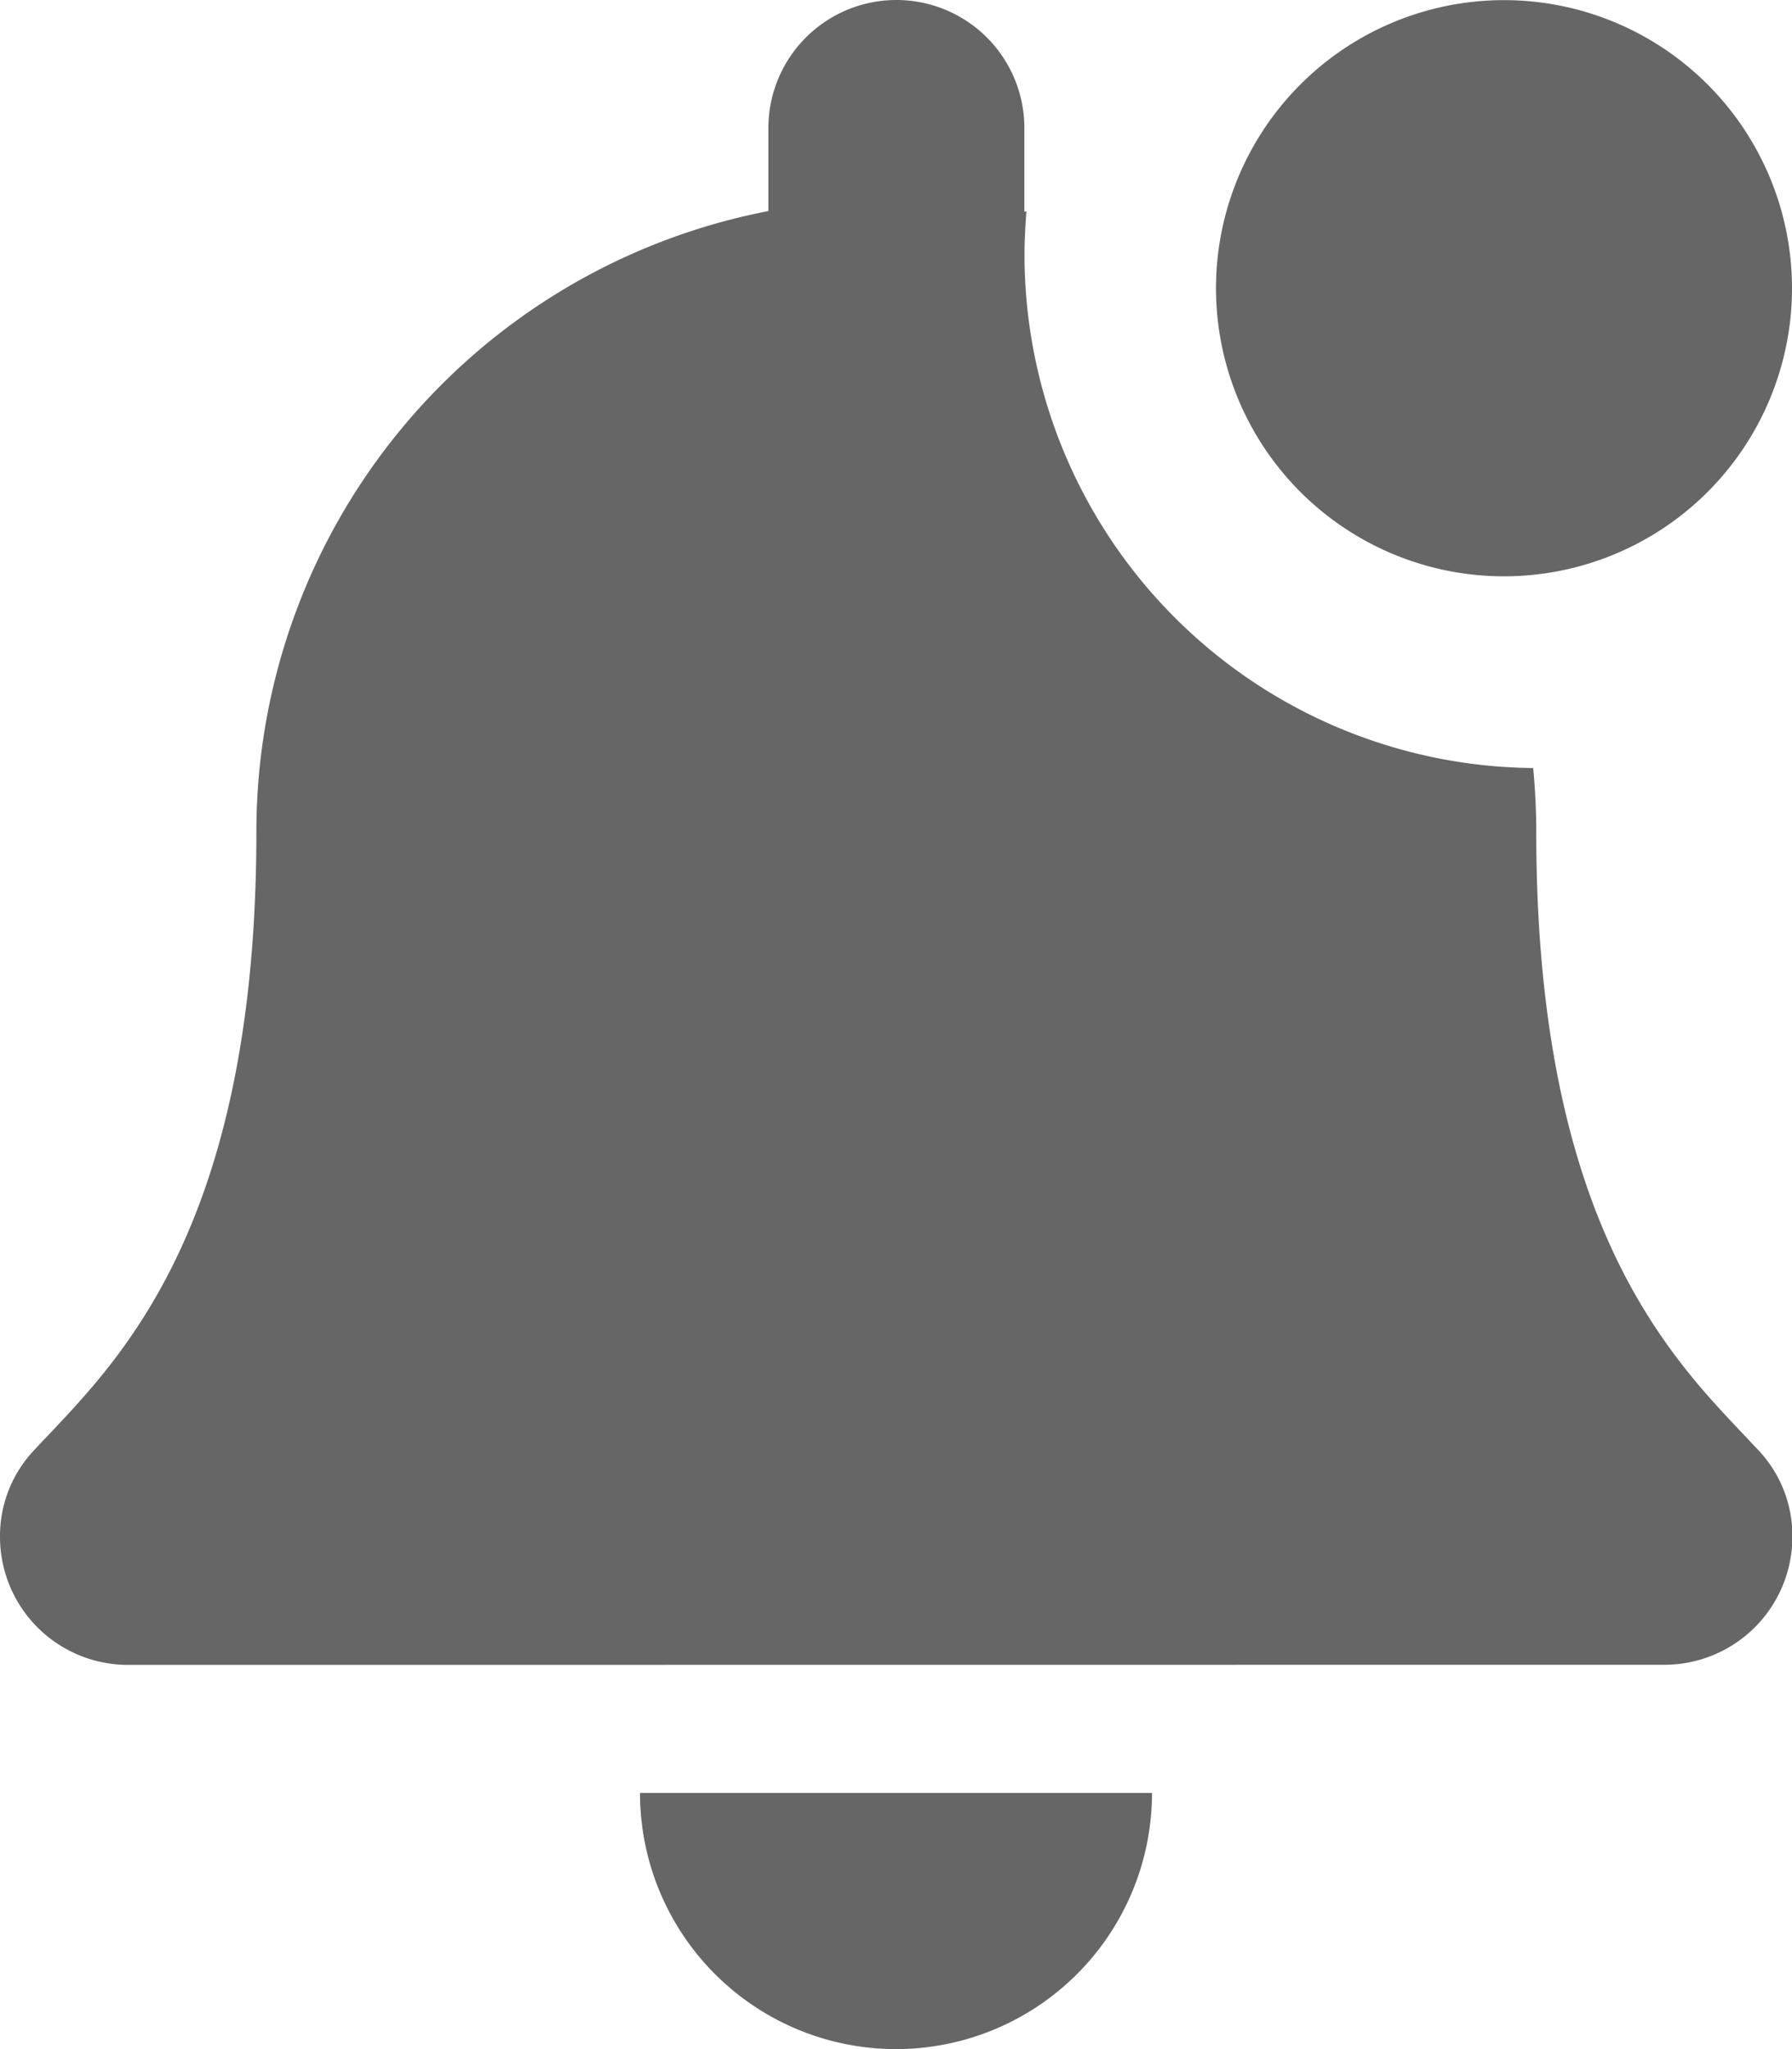 <svg id="消息中心" xmlns="http://www.w3.org/2000/svg" width="14" height="16" viewBox="0 0 14 16">
  <path id="Union_41" data-name="Union 41" d="M-4505,4279h4a2,2,0,0,1-2,2A2,2,0,0,1-4505,4279Zm-4-1a1,1,0,0,1-1-1,.974.974,0,0,1,.269-.679c.037-.04.076-.082.118-.125.6-.635,1.616-1.7,1.616-4.7a4.936,4.936,0,0,1,4-4.848V4266a1,1,0,0,1,1-1,1,1,0,0,1,1,1v.652l.008,0h.008c-.009.111-.015.228-.015.345a4.01,4.01,0,0,0,3.974,4c.016.168.024.336.024.5,0,3,1.012,4.063,1.616,4.7l.1.106.016.017a.973.973,0,0,1,.269.679,1,1,0,0,1-1,1Zm8.5-10.75a2.25,2.25,0,0,1,2.25-2.249,2.25,2.25,0,0,1,2.25,2.249,2.25,2.25,0,0,1-2.25,2.25A2.25,2.25,0,0,1-4500.5,4267.25Z" transform="translate(4510 -4265)" fill="#666"/>
</svg>

